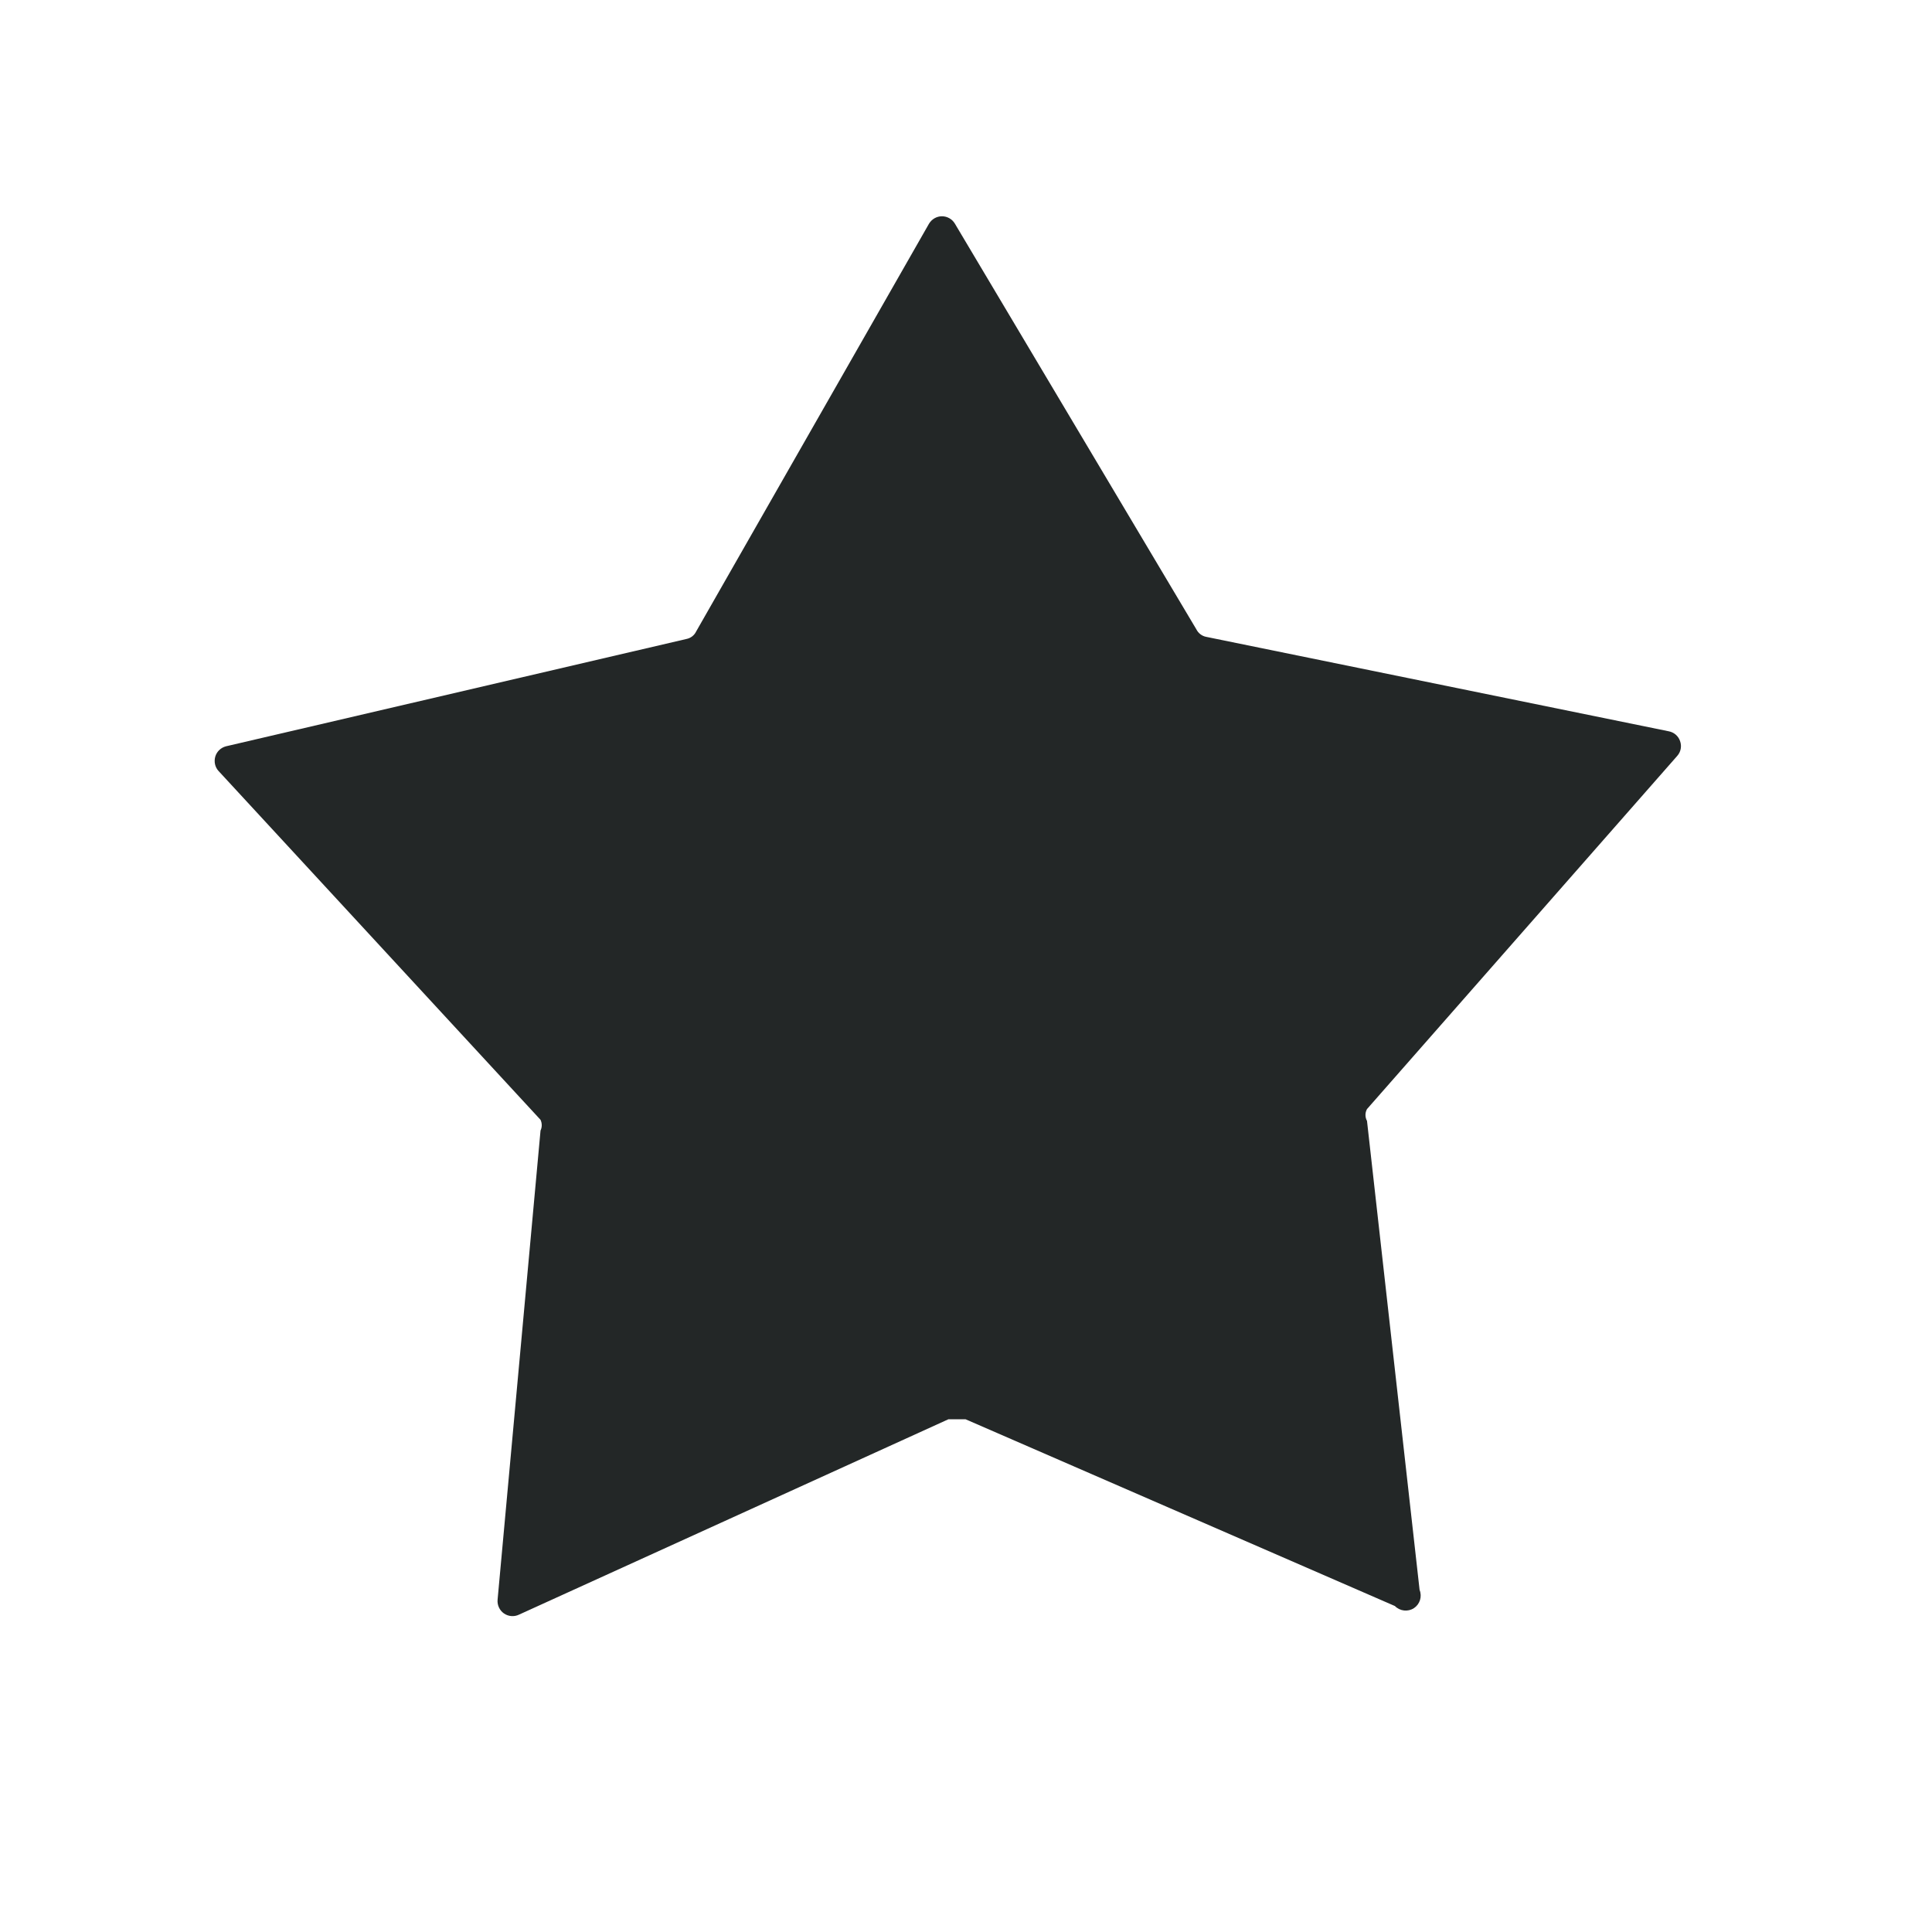 <?xml version="1.0" encoding="UTF-8"?>
<svg width="18px" height="18px" viewBox="0 0 18 18" version="1.1" xmlns="http://www.w3.org/2000/svg" xmlns:xlink="http://www.w3.org/1999/xlink">
    <title>4EBBB1E7-C09A-45AA-B8A9-641E03191868</title>
    <g id="⚪️Base/Iconograyphy" stroke="none" stroke-width="1" fill="none" fill-rule="evenodd" fill-opacity="0.86">
        <g id="Element/Icons/18*18" transform="translate(-492, -1336)" fill="#010505">
            <g id="ic/18/18_star_fill" transform="translate(492, 1336)">
                <g transform="translate(0, -0)" id="Path">
                    <path d="M12.996,14.963 L8.996,13.223 L8.836,13.223 L4.836,15.043 C4.791,15.065 4.737,15.061 4.695,15.032 C4.654,15.003 4.631,14.954 4.636,14.903 L5.036,10.533 C5.051,10.502 5.051,10.465 5.036,10.433 L2.036,7.183 C2.003,7.147 1.992,7.096 2.006,7.048 C2.02,7.001 2.059,6.965 2.106,6.953 L6.396,5.953 C6.436,5.945 6.469,5.919 6.486,5.883 L8.656,2.083 C8.682,2.041 8.727,2.015 8.776,2.015 C8.825,2.015 8.871,2.041 8.896,2.083 L11.146,5.863 C11.164,5.899 11.197,5.925 11.236,5.933 L15.546,6.813 C15.596,6.822 15.637,6.857 15.653,6.905 C15.67,6.953 15.66,7.005 15.626,7.043 L12.736,10.333 C12.717,10.367 12.717,10.409 12.736,10.443 L13.226,14.813 C13.251,14.875 13.229,14.946 13.173,14.983 C13.117,15.019 13.043,15.011 12.996,14.963 L12.996,14.963 Z"></path>
                </g>
            </g>
        </g>
    </g>
</svg>